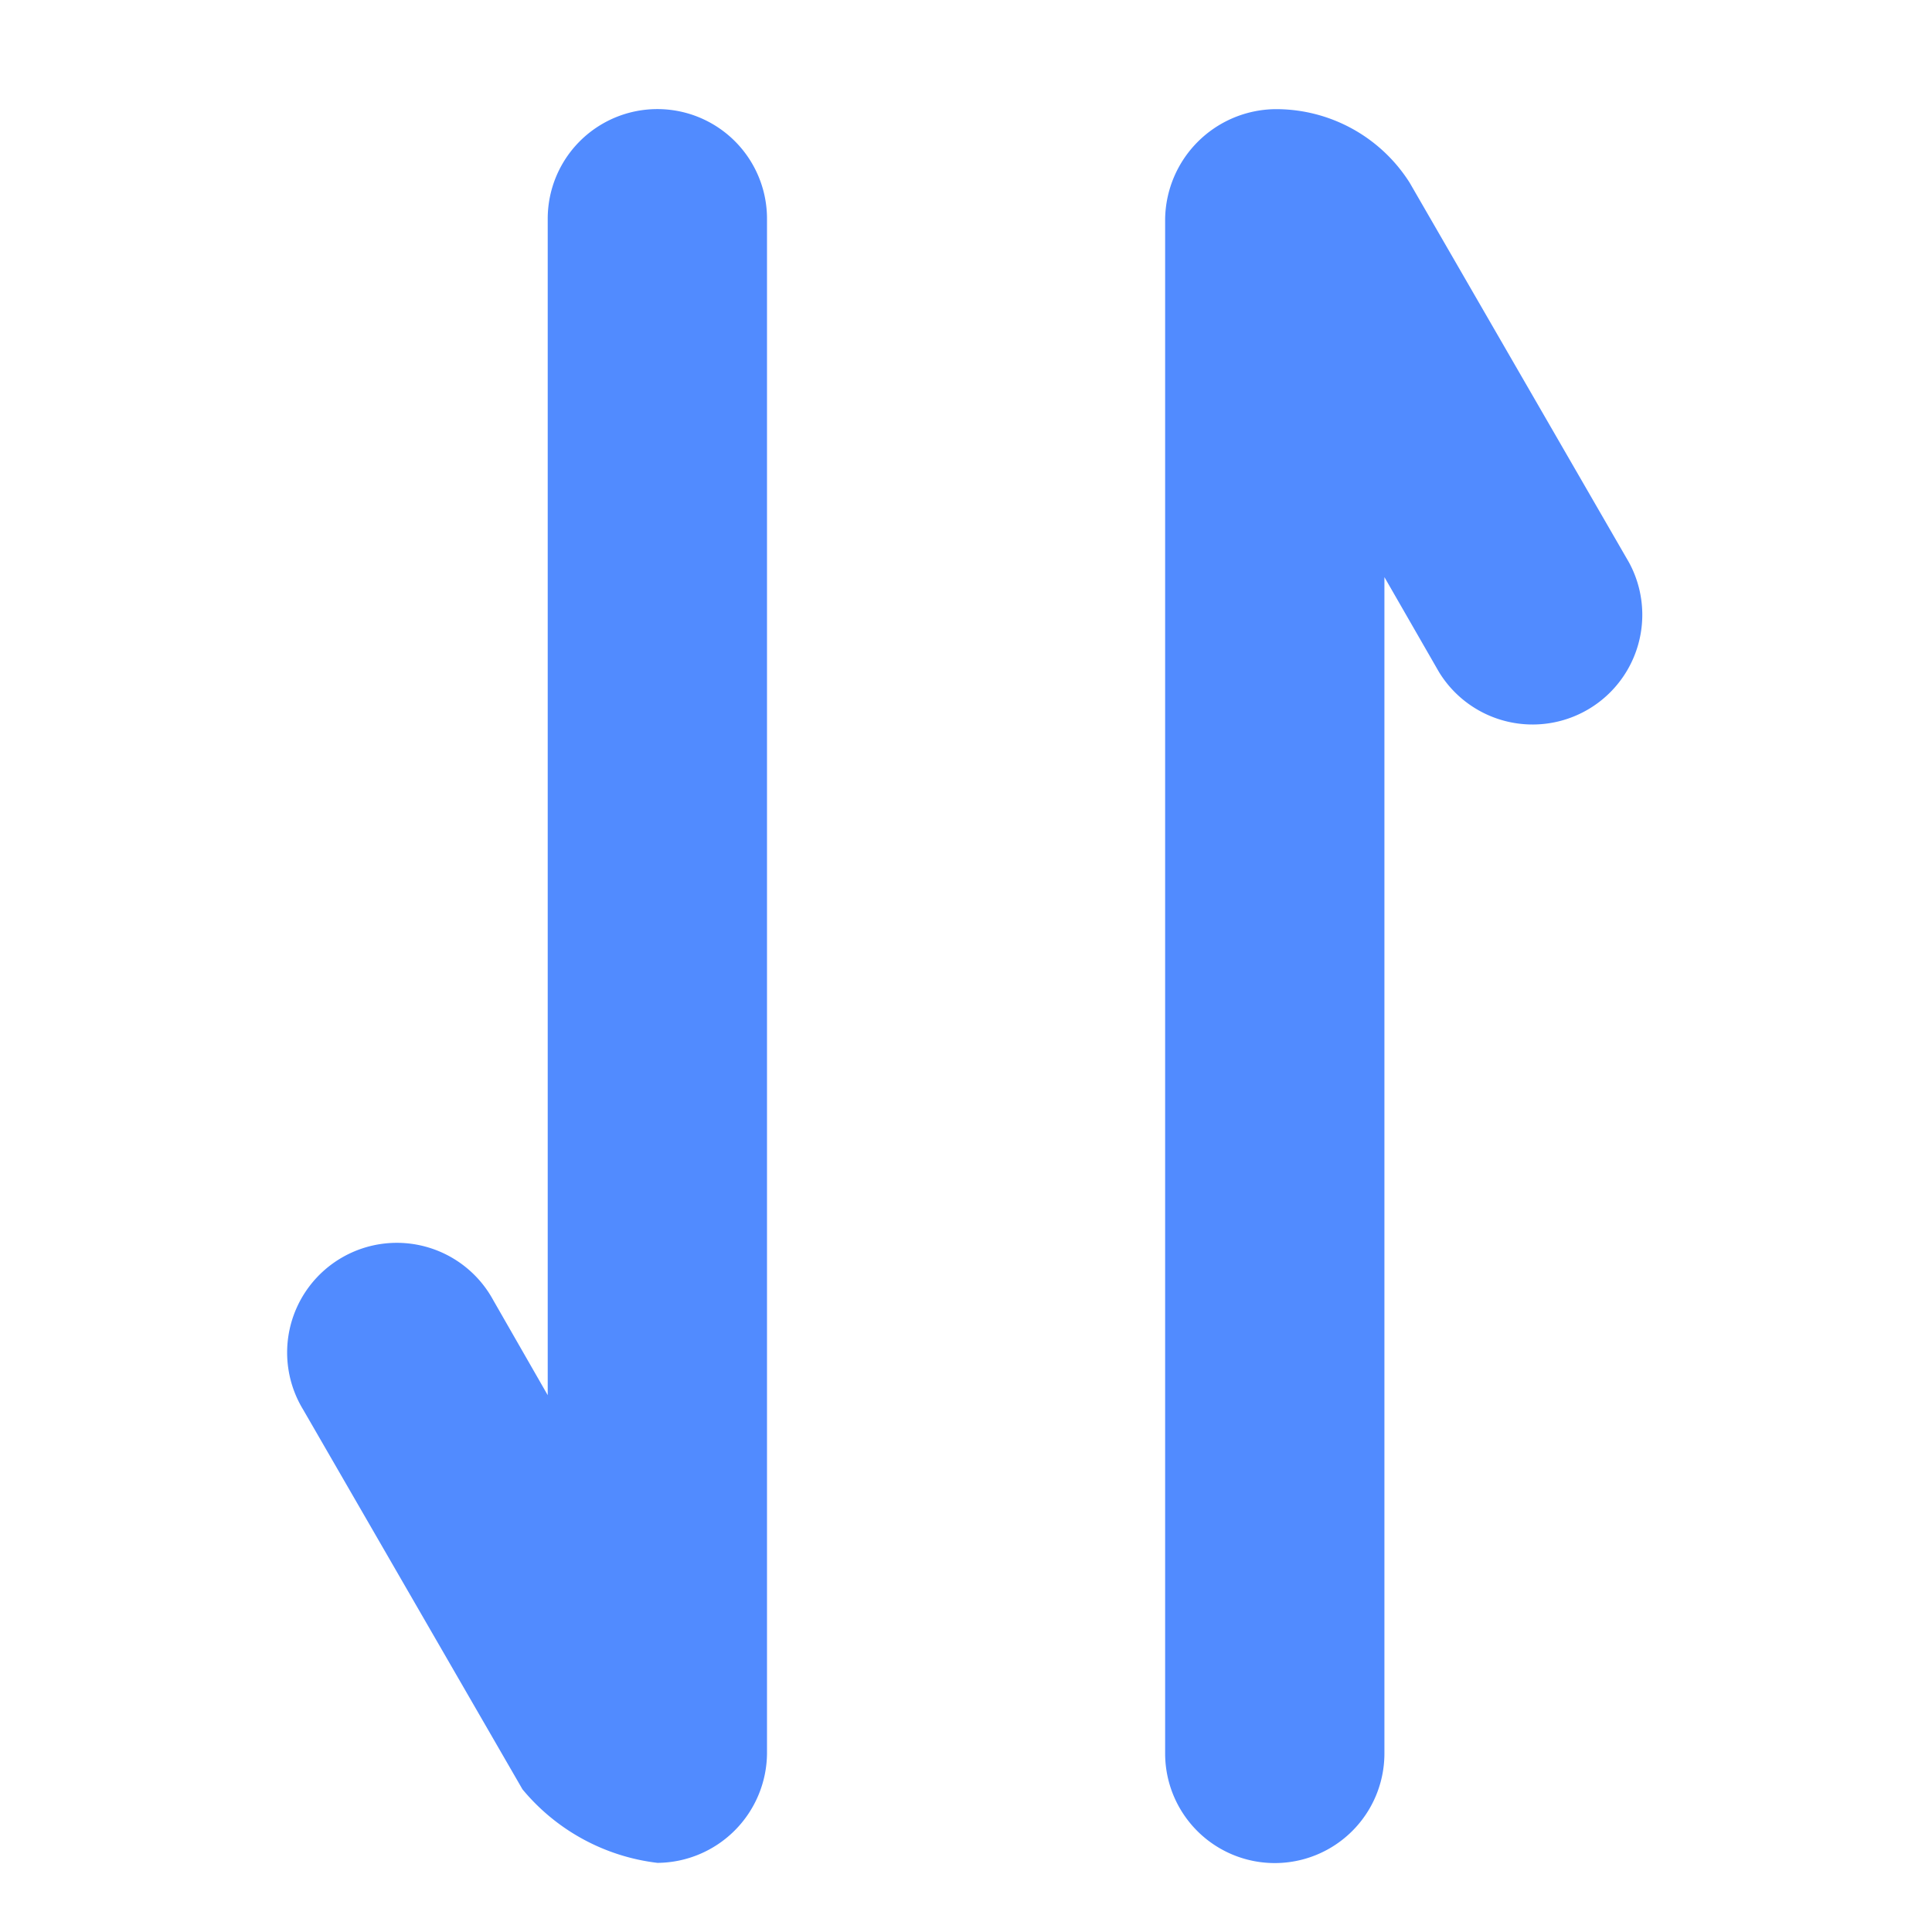 <svg xmlns="http://www.w3.org/2000/svg" width="14" height="14" viewBox="0 0 14 14"><g data-name="组 50093"><path data-name="矩形 25090" fill="none" d="M0 0h14v14H0z"/><path data-name="路径 21009" d="M3.969 10.11V1.585a.794.794 0 1 1 1.589 0v11.12a.8.8 0 0 1-.794.794 1.5 1.5 0 0 1-.978-.533l-1.589-2.751a.795.795 0 1 1 1.377-.794zm6.063-5.928v8.524a.794.794 0 1 1-1.589 0V1.585a.808.808 0 0 1 .794-.794 1.146 1.146 0 0 1 .978.533l1.589 2.751a.795.795 0 0 1-1.377.794z" fill="#518bff"/></g></svg>